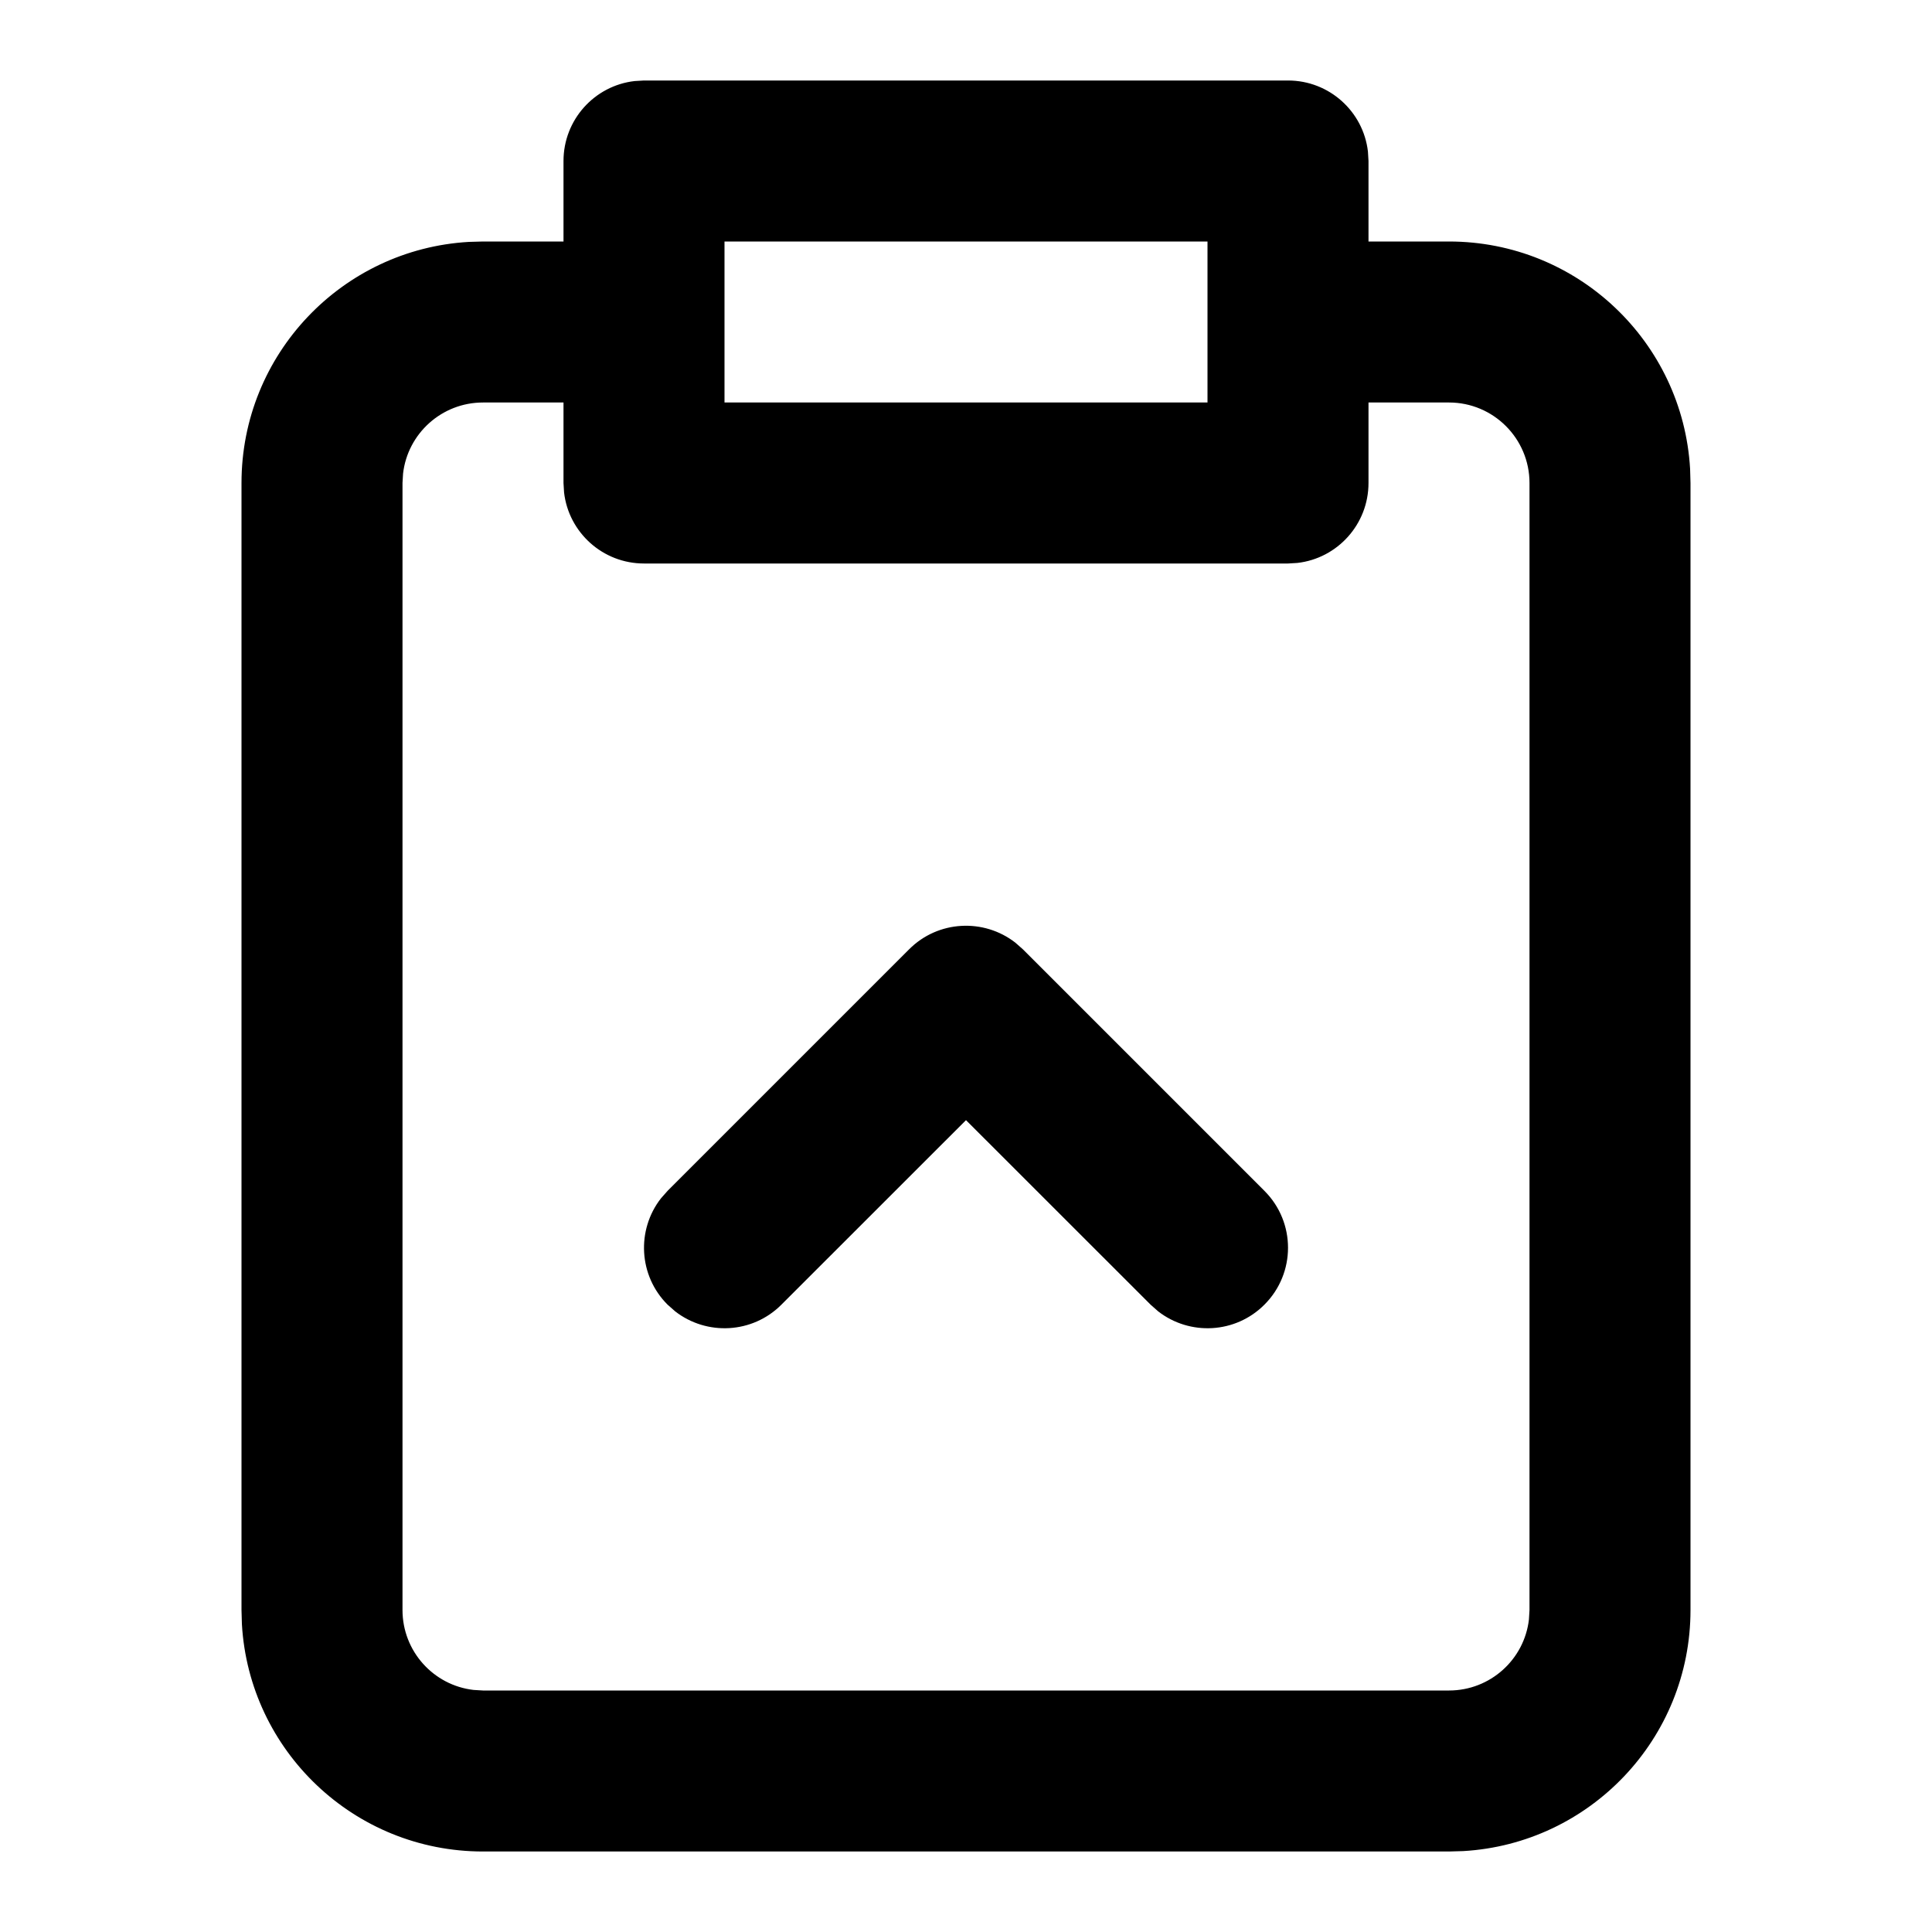 <svg xmlns="http://www.w3.org/2000/svg" width="24" height="24" viewBox="0 0 24 24">
  <path d="M16,1 C16.513,1 16.936,1.386 16.993,1.883 L17,2 L17,3 L18,3 C19.598,3 20.904,4.249 20.995,5.824 L21,6 L21,20 C21,21.598 19.751,22.904 18.176,22.995 L18,23 L6,23 C4.402,23 3.096,21.751 3.005,20.176 L3,20 L3,6 C3,4.402 4.249,3.096 5.824,3.005 L6,3 L7,3 L7,2 C7,1.487 7.386,1.064 7.883,1.007 L8,1 L16,1 Z M7,5 L6,5 C5.487,5 5.064,5.386 5.007,5.883 L5,6 L5,20 C5,20.513 5.386,20.936 5.883,20.993 L6,21 L18,21 C18.513,21 18.936,20.614 18.993,20.117 L19,20 L19,6 C19,5.448 18.552,5 18,5 L17,5 L17,6 C17,6.513 16.614,6.936 16.117,6.993 L16,7 L8,7 C7.487,7 7.064,6.614 7.007,6.117 L7,6 L7,5 Z M12.613,11.71 L12.707,11.793 L15.707,14.793 C16.098,15.183 16.098,15.817 15.707,16.207 C15.347,16.568 14.779,16.595 14.387,16.29 L14.293,16.207 L12,13.915 L9.707,16.207 C9.347,16.568 8.779,16.595 8.387,16.29 L8.293,16.207 C7.932,15.847 7.905,15.279 8.21,14.887 L8.293,14.793 L11.293,11.793 C11.653,11.432 12.221,11.405 12.613,11.71 Z M15,3 L9,3 L9,5 L15,5 L15,3 Z"/>
</svg>
